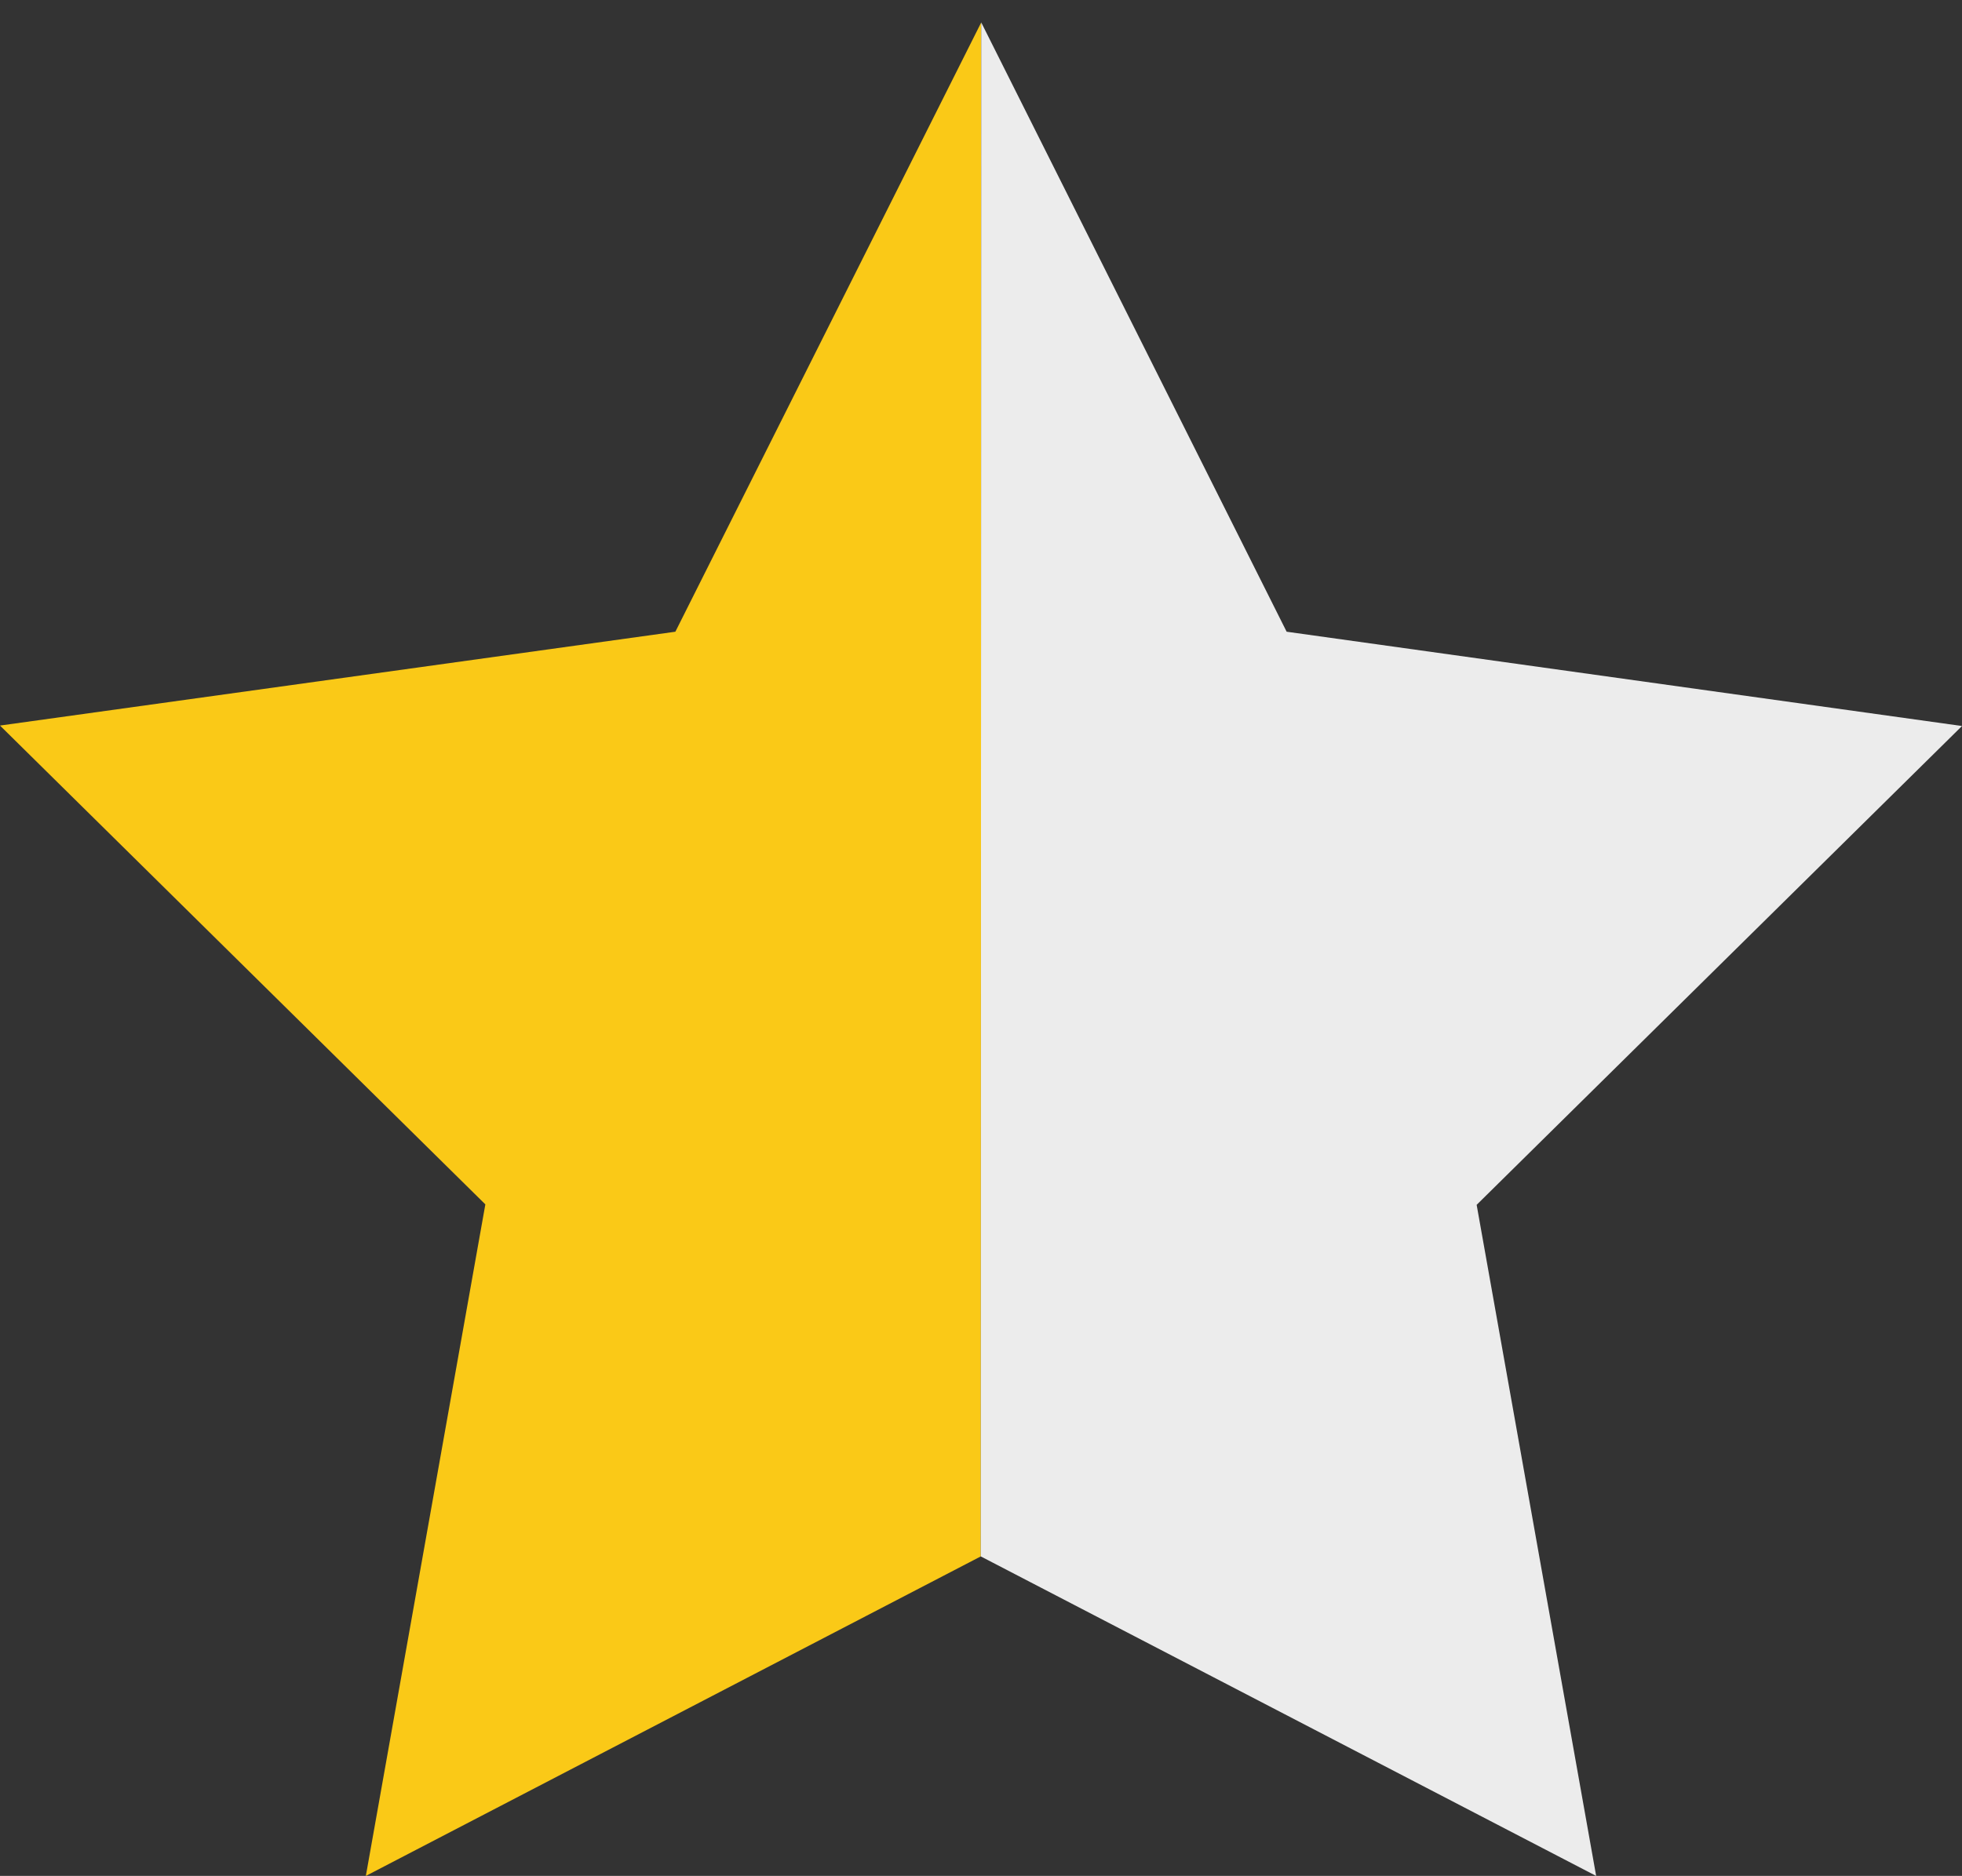 <?xml version="1.0" encoding="utf-8"?>
<!-- Generator: Adobe Illustrator 23.0.3, SVG Export Plug-In . SVG Version: 6.00 Build 0)  -->
<svg version="1.1" id="Layer_1" xmlns="http://www.w3.org/2000/svg" xmlns:xlink="http://www.w3.org/1999/xlink" x="0px" y="0px"
	 viewBox="0 0 428.5 409.8" style="enable-background:new 0 0 428.5 409.8;" xml:space="preserve">
<rect x="0" y="0" width="428.5" height="409.8" fill="#333333" stroke="none"/>
<style type="text/css">
	.st0{fill:#FAC917;}
	.st1{fill:#ECECEC;}
</style>
<path class="st0" d="M214.2,340L79.9,409.8L106,263.1L0,158.5L147.5,138L214.3,4.9L214.2,340z"/>
<path class="st1" d="M214.3,4.9L281,138l147.5,20.6L322.5,263.2l26.1,146.6L214.2,340L214.3,4.9z"/>
</svg>
